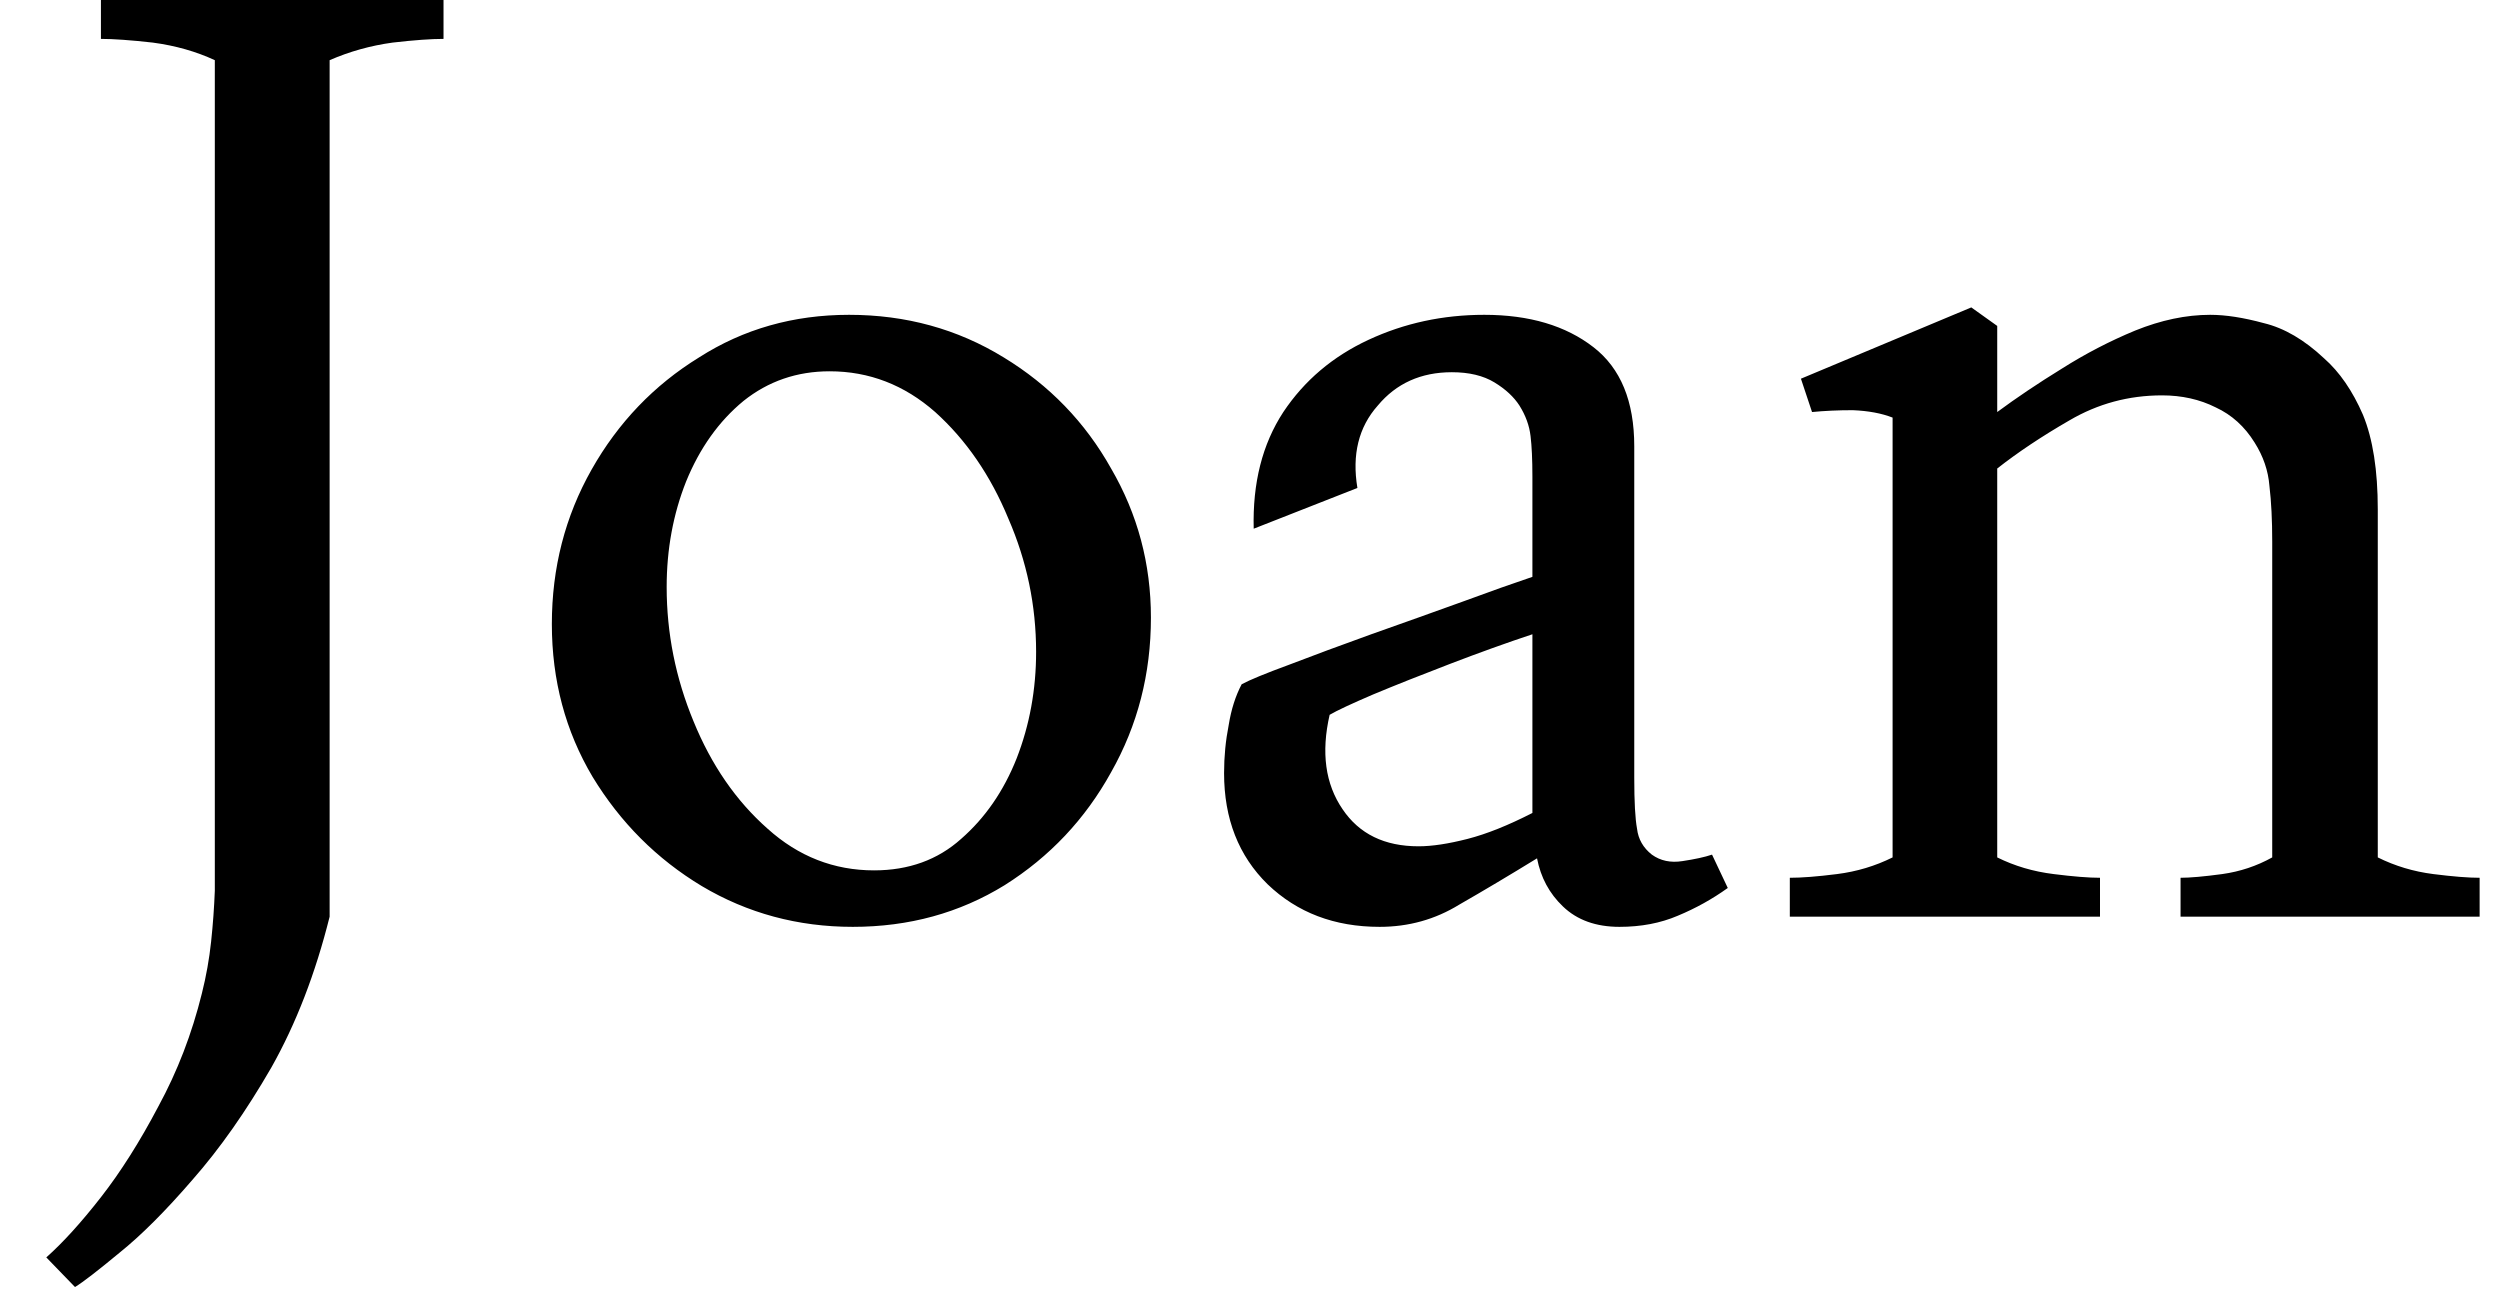 <svg width="27" height="14" viewBox="0 0 27 14" fill="none" xmlns="http://www.w3.org/2000/svg">
<path d="M0.81 13.9L0.5 13.58C0.68 13.42 0.877 13.203 1.09 12.93C1.303 12.657 1.51 12.33 1.71 11.95C1.917 11.57 2.073 11.163 2.18 10.73C2.227 10.543 2.26 10.357 2.28 10.17C2.3 9.983 2.313 9.8 2.32 9.62V0.65C2.12 0.557 1.897 0.493 1.65 0.46C1.41 0.433 1.223 0.42 1.09 0.42V0H4.79V0.42C4.657 0.42 4.473 0.433 4.24 0.46C4 0.493 3.773 0.557 3.56 0.65V9.9C3.407 10.513 3.197 11.057 2.93 11.53C2.657 12.003 2.373 12.407 2.08 12.74C1.787 13.08 1.523 13.343 1.29 13.53C1.057 13.723 0.897 13.847 0.81 13.9ZM9.21 10.01C8.617 10.01 8.073 9.863 7.58 9.57C7.093 9.277 6.7 8.883 6.4 8.39C6.107 7.897 5.96 7.347 5.96 6.74C5.96 6.133 6.103 5.577 6.39 5.07C6.677 4.563 7.063 4.16 7.55 3.86C8.03 3.553 8.57 3.4 9.17 3.4C9.783 3.4 10.34 3.553 10.84 3.86C11.333 4.16 11.72 4.56 12 5.06C12.287 5.553 12.43 6.09 12.43 6.67C12.43 7.277 12.287 7.833 12 8.34C11.72 8.847 11.337 9.253 10.85 9.56C10.363 9.86 9.817 10.01 9.21 10.01ZM9.44 9.4C9.813 9.4 10.127 9.287 10.38 9.06C10.64 8.833 10.84 8.543 10.98 8.19C11.12 7.83 11.19 7.447 11.19 7.04C11.19 6.54 11.09 6.06 10.89 5.6C10.697 5.133 10.433 4.75 10.1 4.45C9.767 4.157 9.387 4.01 8.96 4.01C8.607 4.01 8.297 4.117 8.03 4.33C7.763 4.55 7.557 4.84 7.41 5.2C7.27 5.553 7.2 5.933 7.2 6.34C7.2 6.84 7.297 7.323 7.49 7.79C7.683 8.263 7.95 8.65 8.29 8.95C8.623 9.25 9.007 9.4 9.44 9.4ZM14.9 10.01C14.413 10.01 14.01 9.857 13.69 9.55C13.377 9.243 13.22 8.843 13.22 8.35C13.22 8.17 13.237 7.997 13.27 7.83C13.297 7.663 13.343 7.517 13.41 7.39C13.497 7.343 13.667 7.273 13.92 7.18C14.18 7.08 14.477 6.97 14.81 6.85C15.15 6.73 15.477 6.613 15.79 6.5C16.097 6.387 16.35 6.297 16.55 6.23V5.15C16.55 4.963 16.543 4.817 16.53 4.71C16.517 4.597 16.477 4.487 16.41 4.38C16.35 4.287 16.26 4.203 16.14 4.13C16.02 4.057 15.867 4.02 15.68 4.02C15.347 4.02 15.08 4.14 14.88 4.38C14.673 4.613 14.6 4.91 14.66 5.27L13.54 5.71C13.527 5.217 13.633 4.797 13.86 4.45C14.087 4.11 14.393 3.85 14.78 3.67C15.167 3.49 15.583 3.4 16.03 3.4C16.517 3.4 16.91 3.517 17.21 3.75C17.503 3.977 17.65 4.333 17.65 4.82V8.4C17.65 8.66 17.66 8.843 17.68 8.95C17.693 9.063 17.747 9.157 17.84 9.23C17.933 9.297 18.043 9.32 18.17 9.3C18.303 9.28 18.41 9.257 18.49 9.23L18.66 9.59C18.493 9.71 18.313 9.81 18.12 9.89C17.933 9.97 17.723 10.01 17.49 10.01C17.237 10.01 17.033 9.937 16.88 9.79C16.733 9.65 16.64 9.477 16.6 9.27C16.307 9.45 16.027 9.617 15.76 9.77C15.5 9.93 15.213 10.01 14.9 10.01ZM15.32 9.14C15.467 9.14 15.643 9.113 15.85 9.06C16.057 9.007 16.29 8.913 16.55 8.78V6.85C16.27 6.943 15.973 7.05 15.66 7.17C15.347 7.29 15.07 7.4 14.83 7.5C14.597 7.6 14.44 7.673 14.36 7.72C14.267 8.127 14.313 8.467 14.5 8.74C14.68 9.007 14.953 9.14 15.32 9.14ZM22.68 9.9H19.33V9.48C19.457 9.48 19.627 9.467 19.84 9.44C20.053 9.413 20.253 9.353 20.44 9.26V4.51C20.32 4.463 20.177 4.437 20.01 4.43C19.85 4.43 19.703 4.437 19.57 4.45L19.45 4.09L21.29 3.32L21.57 3.52V4.45C21.777 4.297 22.01 4.14 22.27 3.98C22.523 3.82 22.787 3.683 23.06 3.57C23.34 3.457 23.61 3.4 23.87 3.4C24.037 3.4 24.23 3.43 24.45 3.49C24.67 3.543 24.887 3.67 25.1 3.87C25.267 4.017 25.407 4.22 25.52 4.48C25.627 4.74 25.68 5.08 25.68 5.5V9.26C25.867 9.353 26.067 9.413 26.28 9.44C26.493 9.467 26.66 9.48 26.78 9.48V9.9H23.55V9.48C23.65 9.48 23.8 9.467 24 9.44C24.193 9.413 24.373 9.353 24.54 9.26V5.85C24.54 5.617 24.53 5.417 24.51 5.25C24.497 5.083 24.443 4.927 24.35 4.78C24.243 4.607 24.103 4.48 23.93 4.4C23.757 4.313 23.563 4.27 23.35 4.27C22.99 4.27 22.657 4.36 22.35 4.54C22.05 4.713 21.79 4.887 21.57 5.06V9.26C21.757 9.353 21.96 9.413 22.18 9.44C22.393 9.467 22.56 9.48 22.68 9.48V9.9Z" fill="black"/>
</svg>
